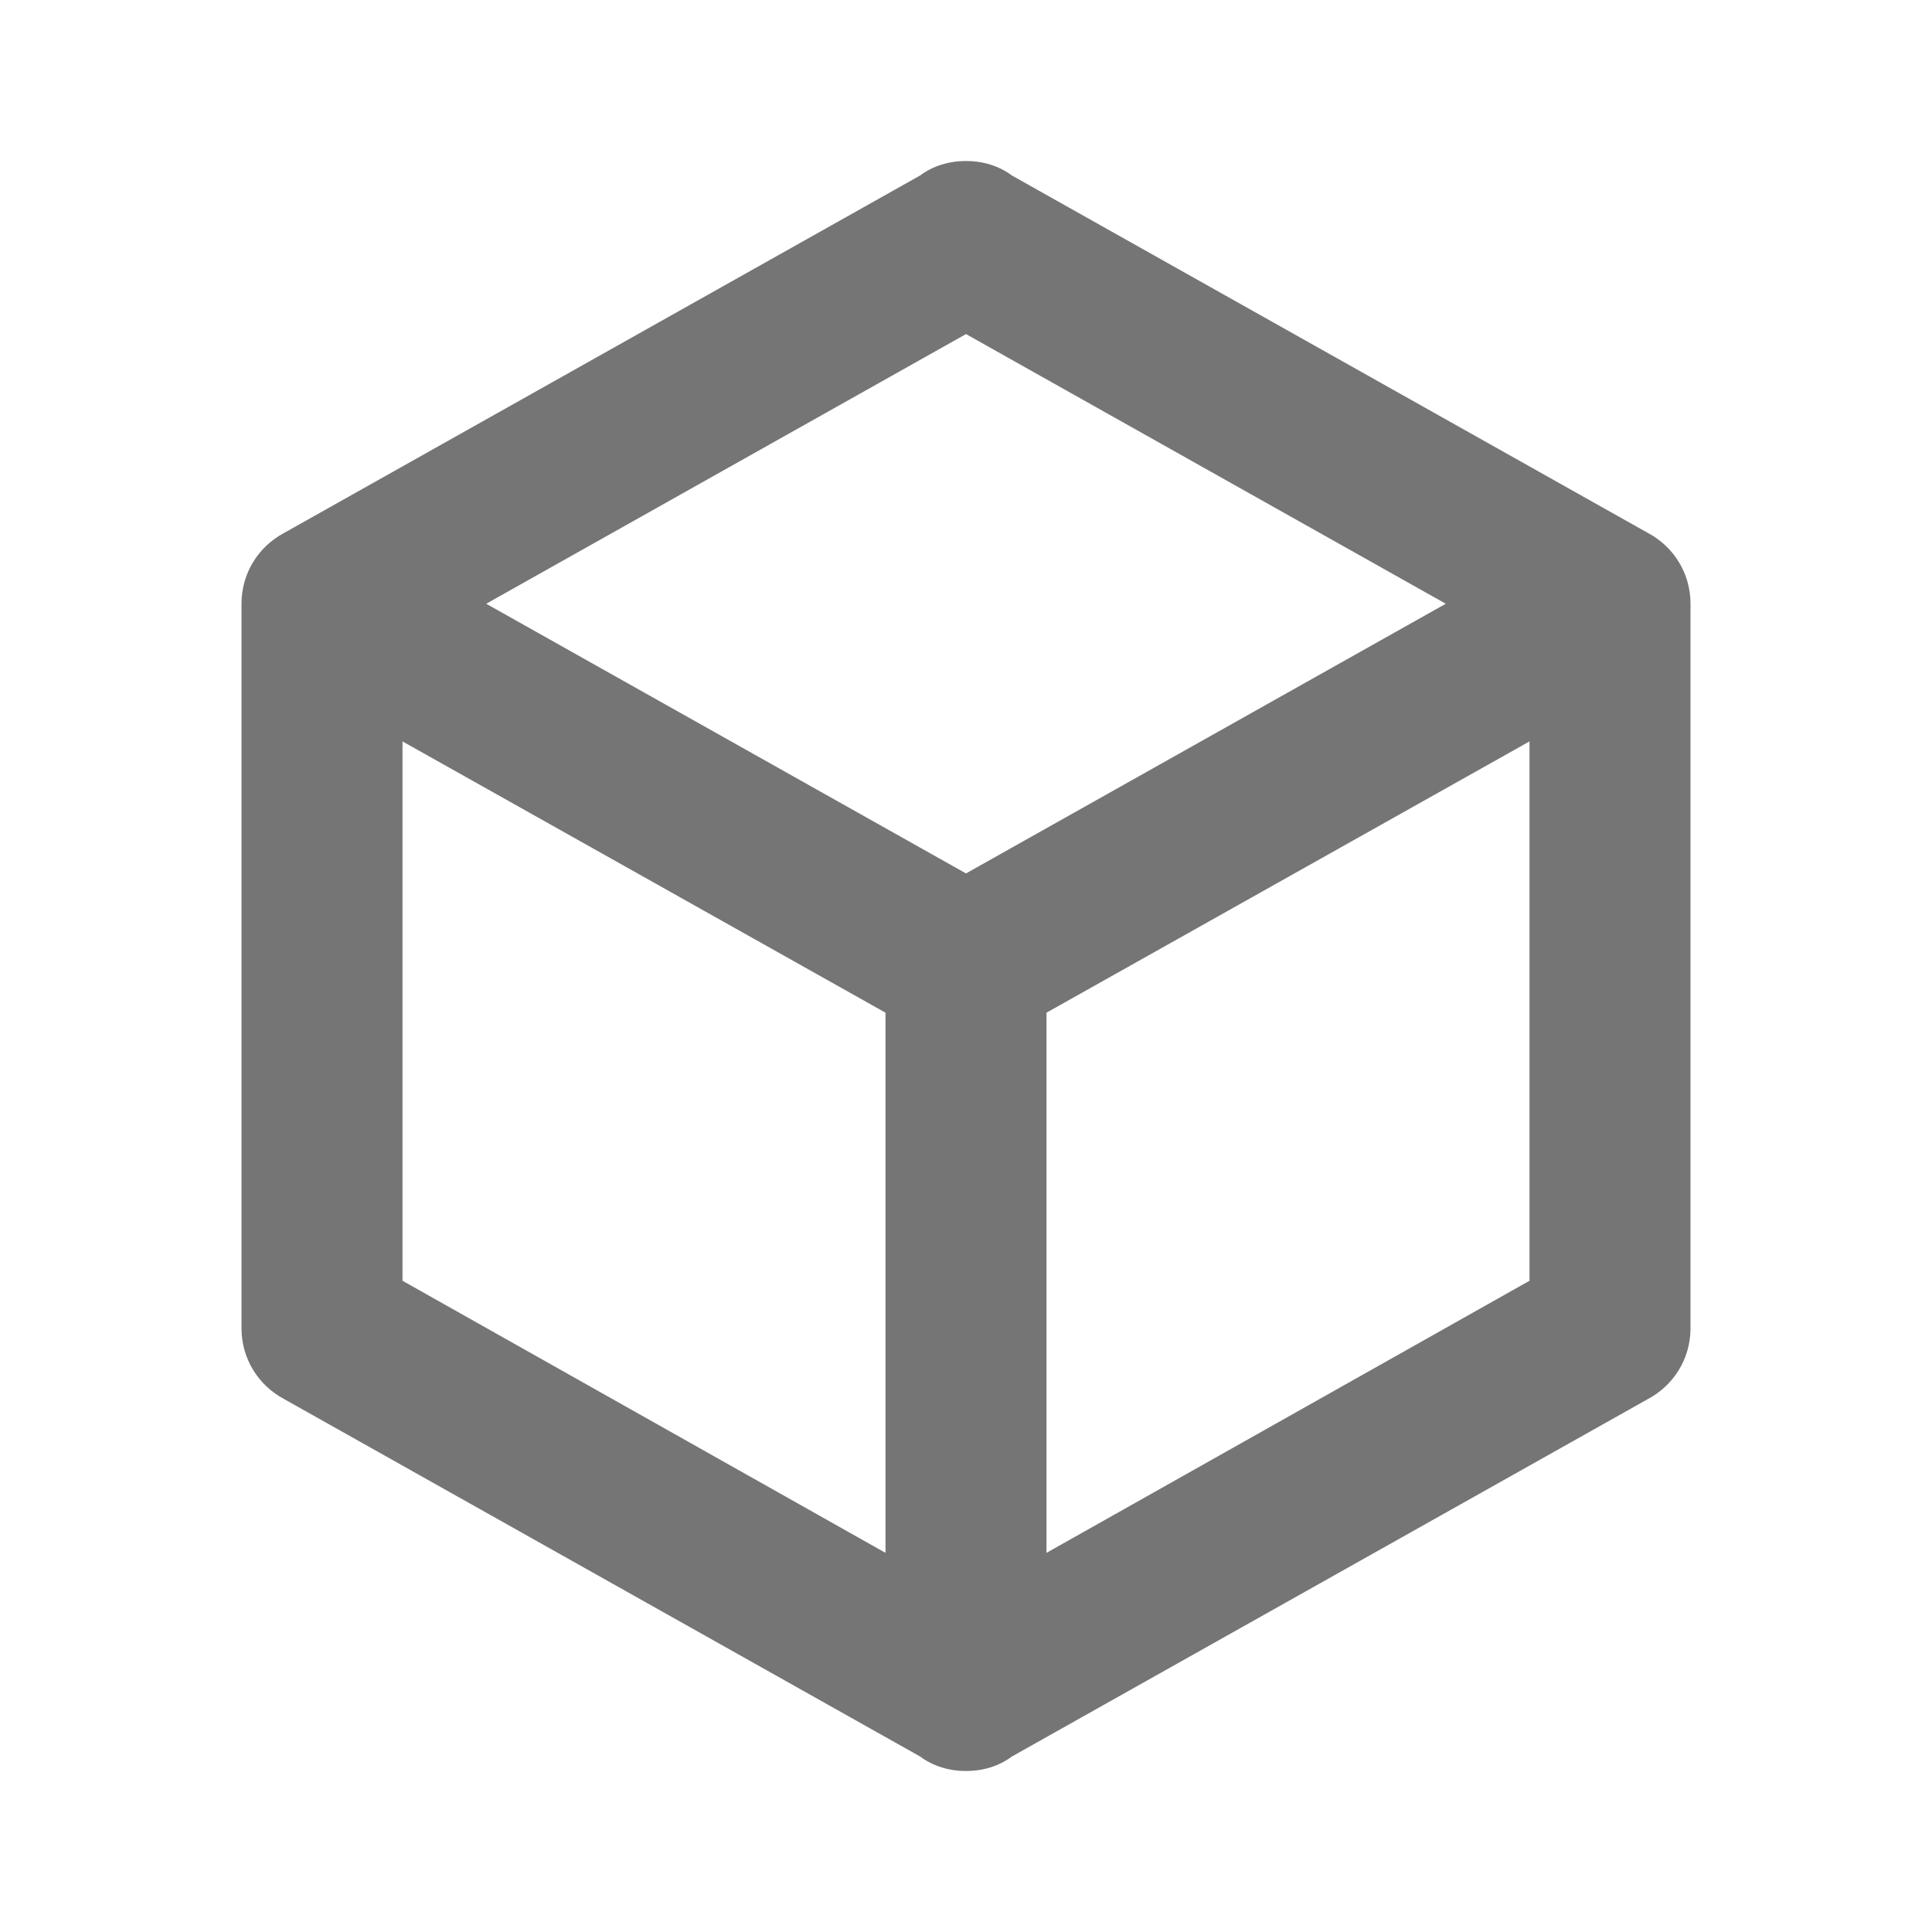 <svg fill="#757575" height="24" viewBox="0 0 24 24" width="24" xmlns="http://www.w3.org/2000/svg">
  <path d="m21 16.5c0 .38-.21.71-.53.88l-7.9 4.44c-.16.12-.36.18-.57.18s-.41-.06-.57-.18l-7.9-4.44c-.32-.17-.53-.5-.53-.88v-9c0-.38.21-.71.53-.88l7.9-4.44c.16-.12.36-.18.57-.18s.41.06.57.18l7.9 4.44c.32.17.53.5.53.88zm-9-12.35-5.96 3.35 5.96 3.35 5.96-3.35zm-7 11.76 6 3.38v-6.71l-6-3.37zm14 0v-6.7l-6 3.37v6.71z"/>
</svg>

